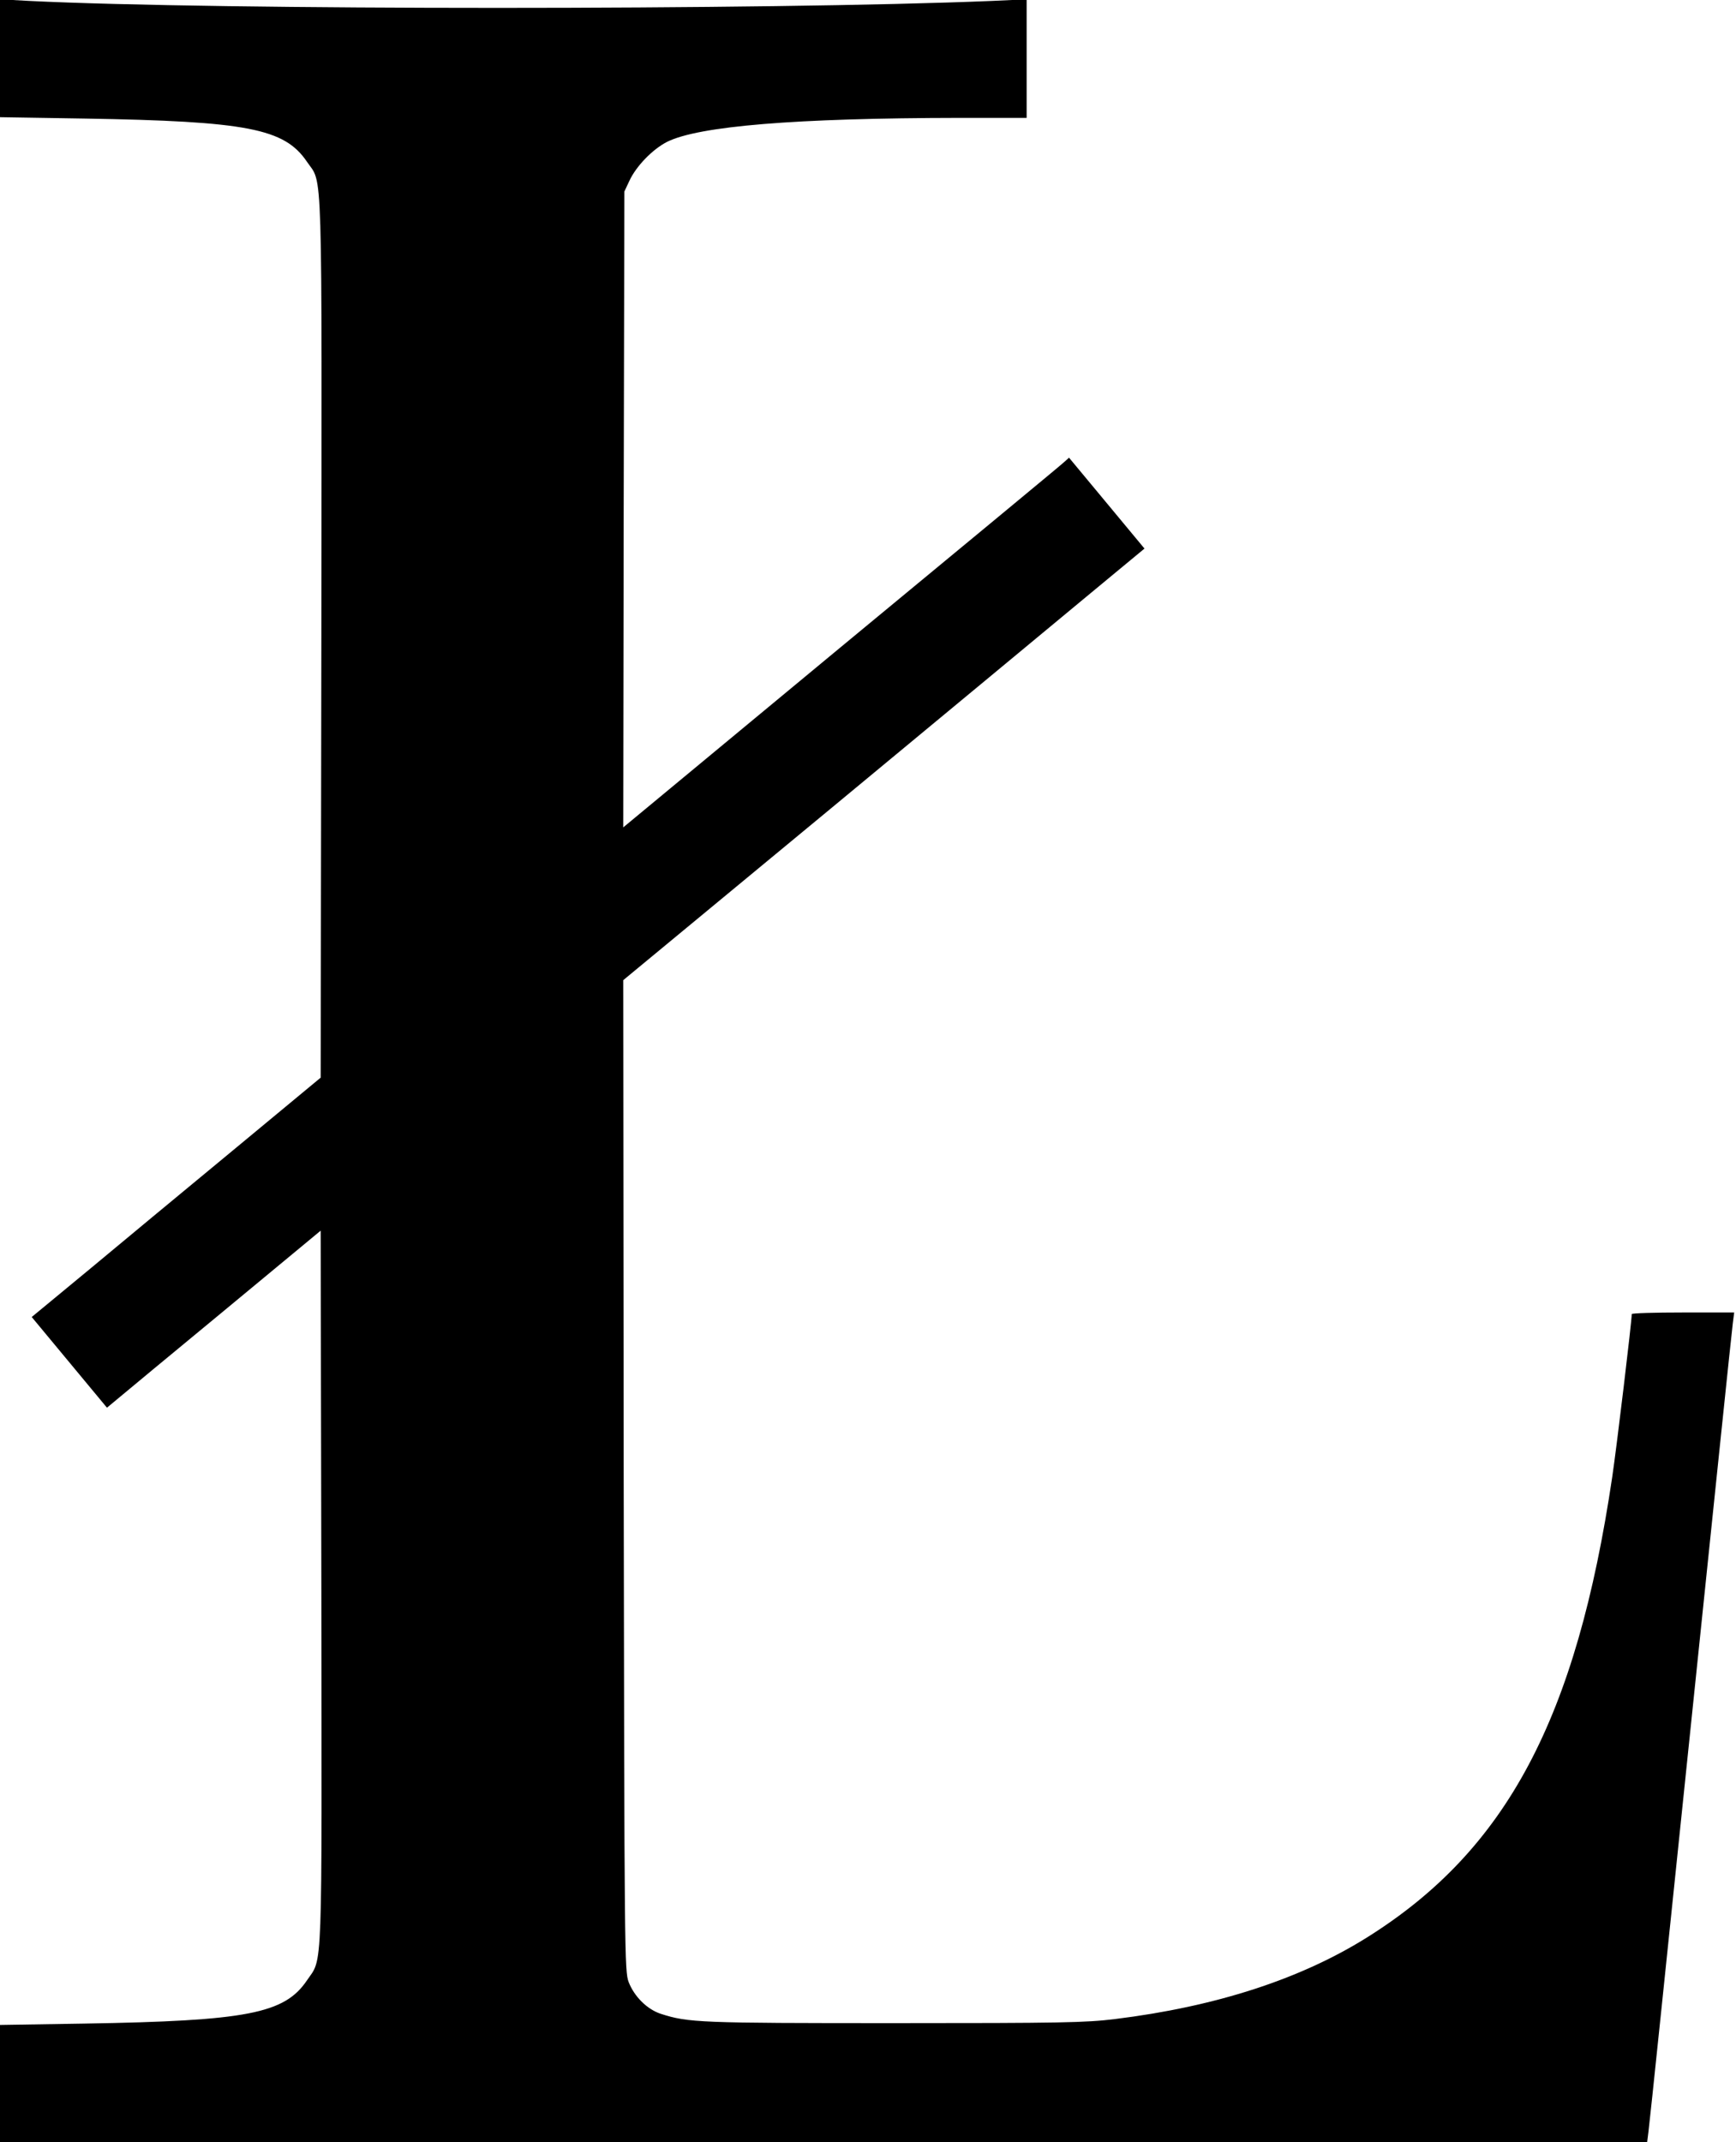 <?xml version="1.0" standalone="no"?>
<!DOCTYPE svg PUBLIC "-//W3C//DTD SVG 20010904//EN"
 "http://www.w3.org/TR/2001/REC-SVG-20010904/DTD/svg10.dtd">
<svg version="1.0" xmlns="http://www.w3.org/2000/svg"
 width="766pt" height="945pt" viewBox="0 0 766 945"
 preserveAspectRatio="xMidYMid meet">
<g transform="translate(0,945) scale(0.1,-0.1)"
fill="#000000" stroke="none">
<path d="M0 9193 l0 -260 373 -6 c717 -12 882 -44 981 -190 71 -105 66 51 64
-2102 l-3 -1939 -385 -319 c-212 -175 -499 -413 -637 -528 l-253 -209 166
-200 166 -200 47 39 c25 21 237 197 471 390 l425 352 3 -1573 c2 -1746 7
-1630 -64 -1735 -99 -146 -264 -178 -981 -190 l-373 -6 0 -259 0 -258 3634 0
3634 0 6 48 c4 26 87 828 186 1782 99 954 182 1756 186 1783 l6 47 -226 0
c-124 0 -226 -3 -226 -7 0 -33 -66 -583 -86 -718 -158 -1066 -466 -1645 -1079
-2030 -294 -185 -669 -307 -1115 -362 -129 -16 -237 -18 -975 -18 -857 0 -908
2 -1029 41 -61 20 -117 76 -142 140 -18 47 -19 118 -22 2234 l-2 2186 912 754
c501 415 1019 844 1150 953 l238 197 -166 200 -167 201 -21 -19 c-11 -11 -454
-377 -984 -815 l-962 -797 2 1403 3 1402 22 47 c30 65 102 139 166 172 140 70
567 105 1290 106 l297 0 0 261 0 262 -152 -7 c-979 -41 -3424 -41 -4250 0
l-128 7 0 -260z"/>
</g>
</svg>
